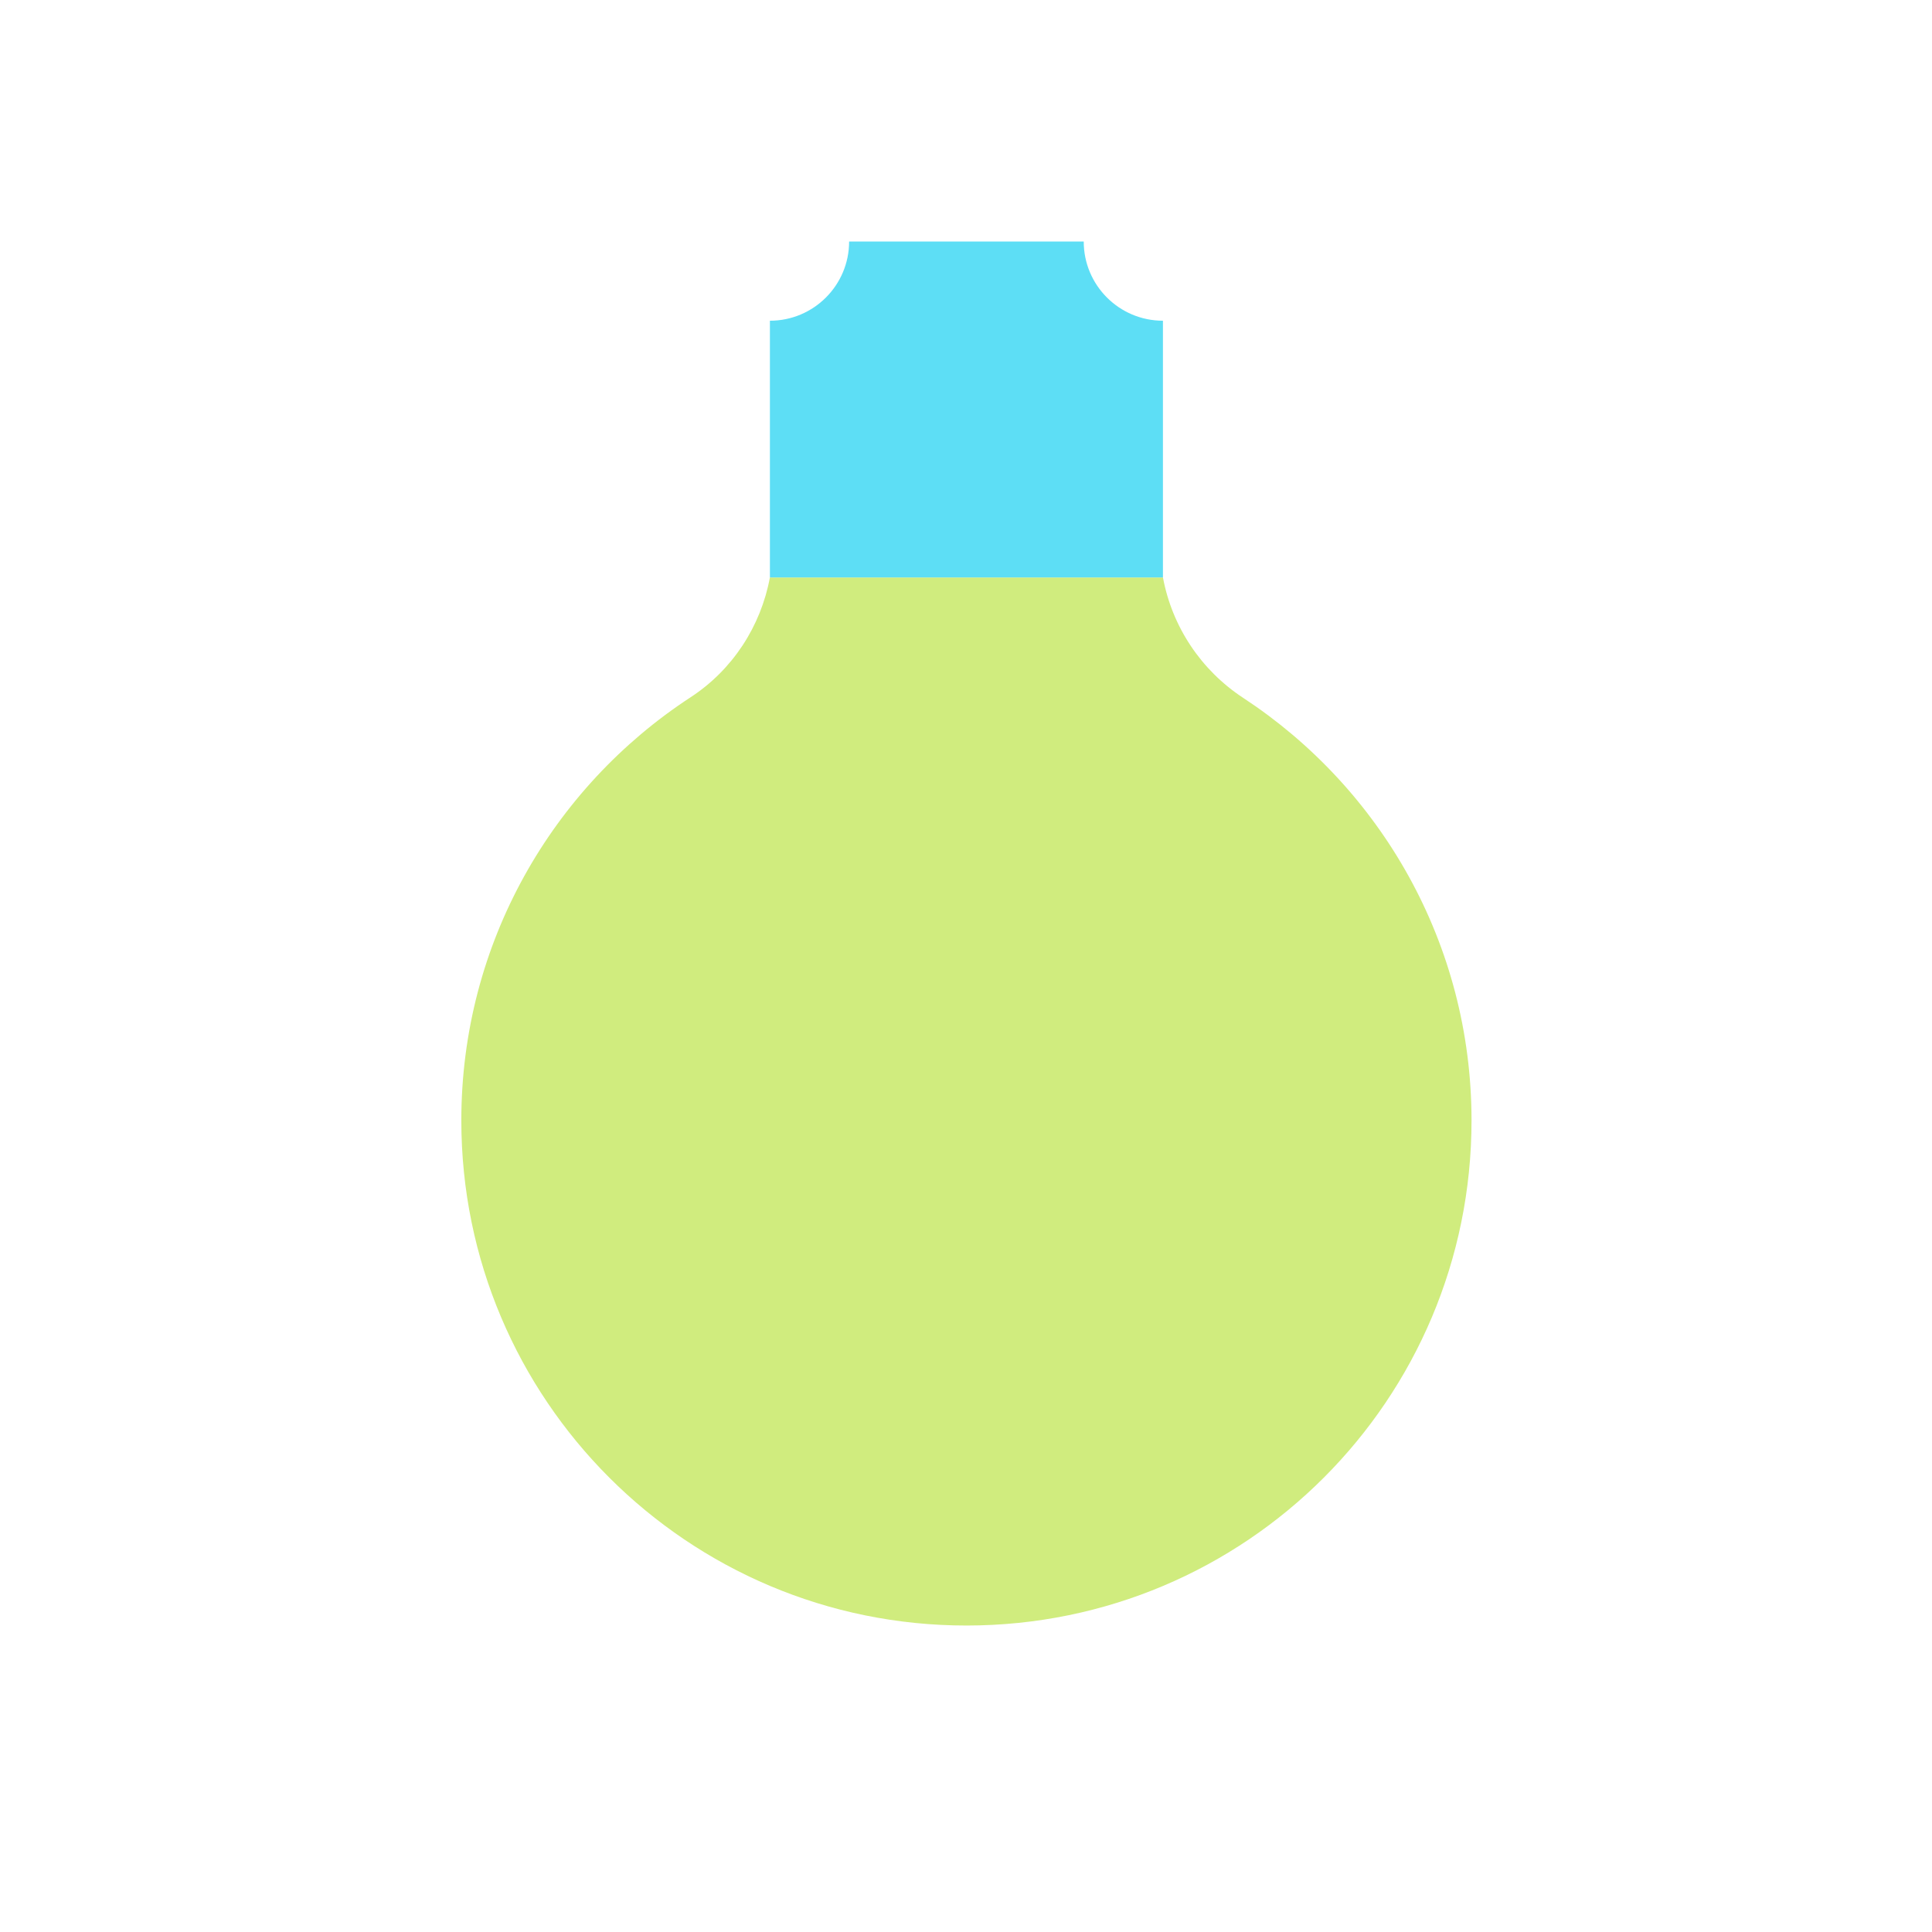 <svg xmlns="http://www.w3.org/2000/svg" viewBox="0.0 0.0 200.0 200.0" height="200.0px" width="200.0px"><path fill="#D0EC7E" fill-opacity="1.0"  filling="0" d="M47.756 115.986 C47.756 144.868 71.174 168.282 100.059 168.274 C128.973 168.266 152.335 144.895 152.332 115.98 C152.33 97.683 142.928 81.583 128.693 72.243 C124.343 69.388 121.337 64.892 120.388 59.776 L120.388 59.776 L79.701 59.776 L79.7 59.779 C78.759 64.853 75.817 69.355 71.496 72.177 C57.203 81.508 47.756 97.643 47.756 115.986 Z"></path>
<path fill="#5DDEF5" fill-opacity="1.0"  filling="0" d="M87.901 25.0 L112.187 25.0 C112.187 29.529 115.858 33.201 120.387 33.201 L120.387 59.775 L79.701 59.775 L79.701 33.201 C84.23 33.201 87.901 29.529 87.901 25.0 Z"></path>
<path fill="" fill-opacity="1.0"  filling="0" d="M130.836 68.976 C127.474 66.77 125.105 63.281 124.294 59.371 L124.294 33.201 C124.294 31.043 122.545 29.295 120.387 29.295 C118.02 29.295 116.093 27.368 116.093 25.0 C116.093 22.843 114.344 21.094 112.187 21.094 L103.856 21.094 L103.856 3.906 C103.856 1.749 102.107 0.0 99.95 0.0 C97.793 0.0 96.044 1.749 96.044 3.906 L96.044 21.094 L87.901 21.094 C85.743 21.094 83.995 22.843 83.995 25.0 C83.995 27.368 82.068 29.295 79.7 29.295 C77.543 29.295 75.794 31.043 75.794 33.201 L75.794 59.373 C74.982 63.293 72.653 66.755 69.36 68.905 C53.386 79.335 43.849 96.935 43.849 115.986 C43.849 130.999 49.696 145.112 60.313 155.726 C70.927 166.337 85.035 172.18 100.043 172.18 C100.048 172.18 100.054 172.18 100.059 172.18 C115.087 172.176 129.201 166.333 139.802 155.729 C150.402 145.124 156.239 131.007 156.238 115.98 C156.236 96.984 146.74 79.412 130.836 68.976 Z M83.607 36.461 C87.146 35.251 89.952 32.445 91.161 28.906 L108.927 28.906 C110.137 32.445 112.943 35.251 116.482 36.461 L116.482 40.625 L100.0 40.625 C97.843 40.625 96.094 42.374 96.094 44.531 C96.094 46.689 97.843 48.438 100.0 48.438 L116.481 48.438 L116.481 55.869 L83.607 55.869 L83.607 36.461 L83.607 36.461 Z M100.057 164.367 C100.053 164.367 100.048 164.367 100.044 164.367 C87.123 164.367 74.975 159.336 65.838 150.201 C56.696 141.062 51.662 128.911 51.662 115.986 C51.662 99.583 59.875 84.428 73.632 75.446 C77.87 72.679 81.064 68.506 82.704 63.681 L87.213 63.681 L87.213 95.704 L84.739 95.704 C79.068 95.704 74.453 100.319 74.453 105.991 L74.453 106.511 C74.453 112.184 79.068 116.798 84.739 116.798 C90.412 116.798 95.026 112.183 95.026 106.511 L95.026 103.517 L104.401 103.517 L104.401 106.511 C104.401 112.184 109.015 116.798 114.687 116.798 L115.349 116.798 C121.021 116.798 125.635 112.183 125.635 106.511 L125.635 105.991 C125.635 100.318 121.021 95.704 115.349 95.704 L112.213 95.704 L112.213 91.025 C112.213 88.867 110.464 87.118 108.307 87.118 C106.15 87.118 104.401 88.867 104.401 91.025 L104.401 95.704 L95.026 95.704 L95.026 63.681 L117.385 63.681 C119.028 68.488 122.256 72.69 126.55 75.507 C140.246 84.495 148.424 99.625 148.426 115.98 C148.429 142.654 126.73 164.361 100.057 164.367 Z M87.213 103.518 L87.213 106.512 C87.213 107.876 86.104 108.986 84.739 108.986 C83.375 108.986 82.266 107.876 82.266 106.512 L82.266 105.991 C82.266 104.627 83.375 103.518 84.739 103.518 L87.213 103.518 Z M112.213 106.512 L112.213 103.518 L115.349 103.518 C116.713 103.518 117.823 104.627 117.823 105.991 L117.823 106.512 C117.823 107.876 116.713 108.986 115.349 108.986 L114.687 108.986 C113.323 108.986 112.213 107.876 112.213 106.512 Z"></path>
<path fill="" fill-opacity="1.0"  filling="0" d="M100.044 178.278 C97.887 178.278 96.138 180.027 96.138 182.184 L96.138 196.094 C96.138 198.251 97.887 200.0 100.044 200.0 C102.202 200.0 103.95 198.251 103.95 196.094 L103.95 182.184 C103.95 180.027 102.202 178.278 100.044 178.278 Z"></path>
<path fill="" fill-opacity="1.0"  filling="0" d="M180.108 112.036 L166.198 112.036 C164.041 112.036 162.292 113.785 162.292 115.942 C162.292 118.099 164.041 119.848 166.198 119.848 L180.108 119.848 C182.266 119.848 184.014 118.099 184.014 115.942 C184.014 113.785 182.266 112.036 180.108 112.036 Z"></path>
<path fill="" fill-opacity="1.0"  filling="0" d="M33.802 112.123 L19.892 112.123 C17.734 112.123 15.986 113.873 15.986 116.03 C15.986 118.187 17.734 119.936 19.892 119.936 L33.802 119.936 C35.959 119.936 37.708 118.187 37.708 116.03 C37.708 113.873 35.959 112.123 33.802 112.123 Z"></path>
<path fill="" fill-opacity="1.0"  filling="0" d="M146.778 73.052 C147.777 73.052 148.777 72.671 149.54 71.908 L159.376 62.072 C160.901 60.546 160.901 58.073 159.376 56.547 C157.85 55.022 155.377 55.022 153.851 56.547 L144.015 66.383 C142.49 67.909 142.49 70.382 144.015 71.908 C144.778 72.671 145.778 73.052 146.778 73.052 Z"></path>
<path fill="" fill-opacity="1.0"  filling="0" d="M50.46 160.064 L40.624 169.9 C39.099 171.425 39.098 173.899 40.624 175.425 C41.387 176.187 42.387 176.569 43.386 176.569 C44.386 176.569 45.386 176.187 46.148 175.425 L55.984 165.589 C57.51 164.063 57.51 161.59 55.984 160.064 C54.459 158.539 51.986 158.539 50.46 160.064 Z"></path>
<path fill="" fill-opacity="1.0"  filling="0" d="M149.602 160.002 C148.077 158.477 145.604 158.477 144.078 160.002 C142.552 161.527 142.552 164 144.078 165.526 L153.914 175.362 C154.677 176.125 155.676 176.506 156.676 176.506 C157.675 176.506 158.675 176.125 159.438 175.362 C160.963 173.837 160.963 171.363 159.438 169.837 L149.602 160.002 Z"></path>
<path fill="" fill-opacity="1.0"  filling="0" d="M50.398 71.97 C51.161 72.733 52.16 73.114 53.16 73.114 C54.159 73.114 55.159 72.733 55.922 71.97 C57.447 70.445 57.447 67.971 55.922 66.446 L46.086 56.61 C44.561 55.084 42.087 55.084 40.561 56.61 C39.036 58.135 39.036 60.609 40.561 62.134 L50.398 71.97 Z"></path>
<path fill="" fill-opacity="1.0"  filling="0" d="M134.065 112.074 C131.908 112.074 130.159 113.823 130.159 115.98 C130.161 127.481 123.778 137.812 113.502 142.941 C111.571 143.904 110.787 146.25 111.751 148.18 C112.435 149.55 113.815 150.343 115.249 150.343 C115.835 150.343 116.43 150.21 116.991 149.93 C129.934 143.471 137.974 130.462 137.972 115.98 C137.971 113.823 136.222 112.073 134.065 112.074 Z"></path>
<path fill="" fill-opacity="1.0"  filling="0" d="M108.306 71.492 C107.279 71.492 106.271 71.91 105.544 72.637 C104.818 73.363 104.4 74.371 104.4 75.398 C104.4 76.43 104.818 77.434 105.544 78.164 C106.271 78.891 107.279 79.305 108.306 79.305 C109.337 79.305 110.341 78.891 111.068 78.164 C111.798 77.434 112.212 76.43 112.212 75.398 C112.212 74.371 111.798 73.363 111.068 72.637 C110.341 71.91 109.337 71.492 108.306 71.492 Z"></path>
<path fill="" fill-opacity="1.0"  filling="0" d="M100.06 146.094 C99.029 146.094 98.025 146.511 97.298 147.238 C96.568 147.965 96.154 148.973 96.154 150.0 C96.154 151.027 96.568 152.035 97.298 152.761 C98.025 153.488 99.029 153.906 100.06 153.906 C101.087 153.906 102.095 153.488 102.821 152.761 C103.548 152.035 103.966 151.027 103.966 150.0 C103.966 148.973 103.548 147.965 102.821 147.238 C102.095 146.511 101.087 146.094 100.06 146.094 Z"></path></svg>